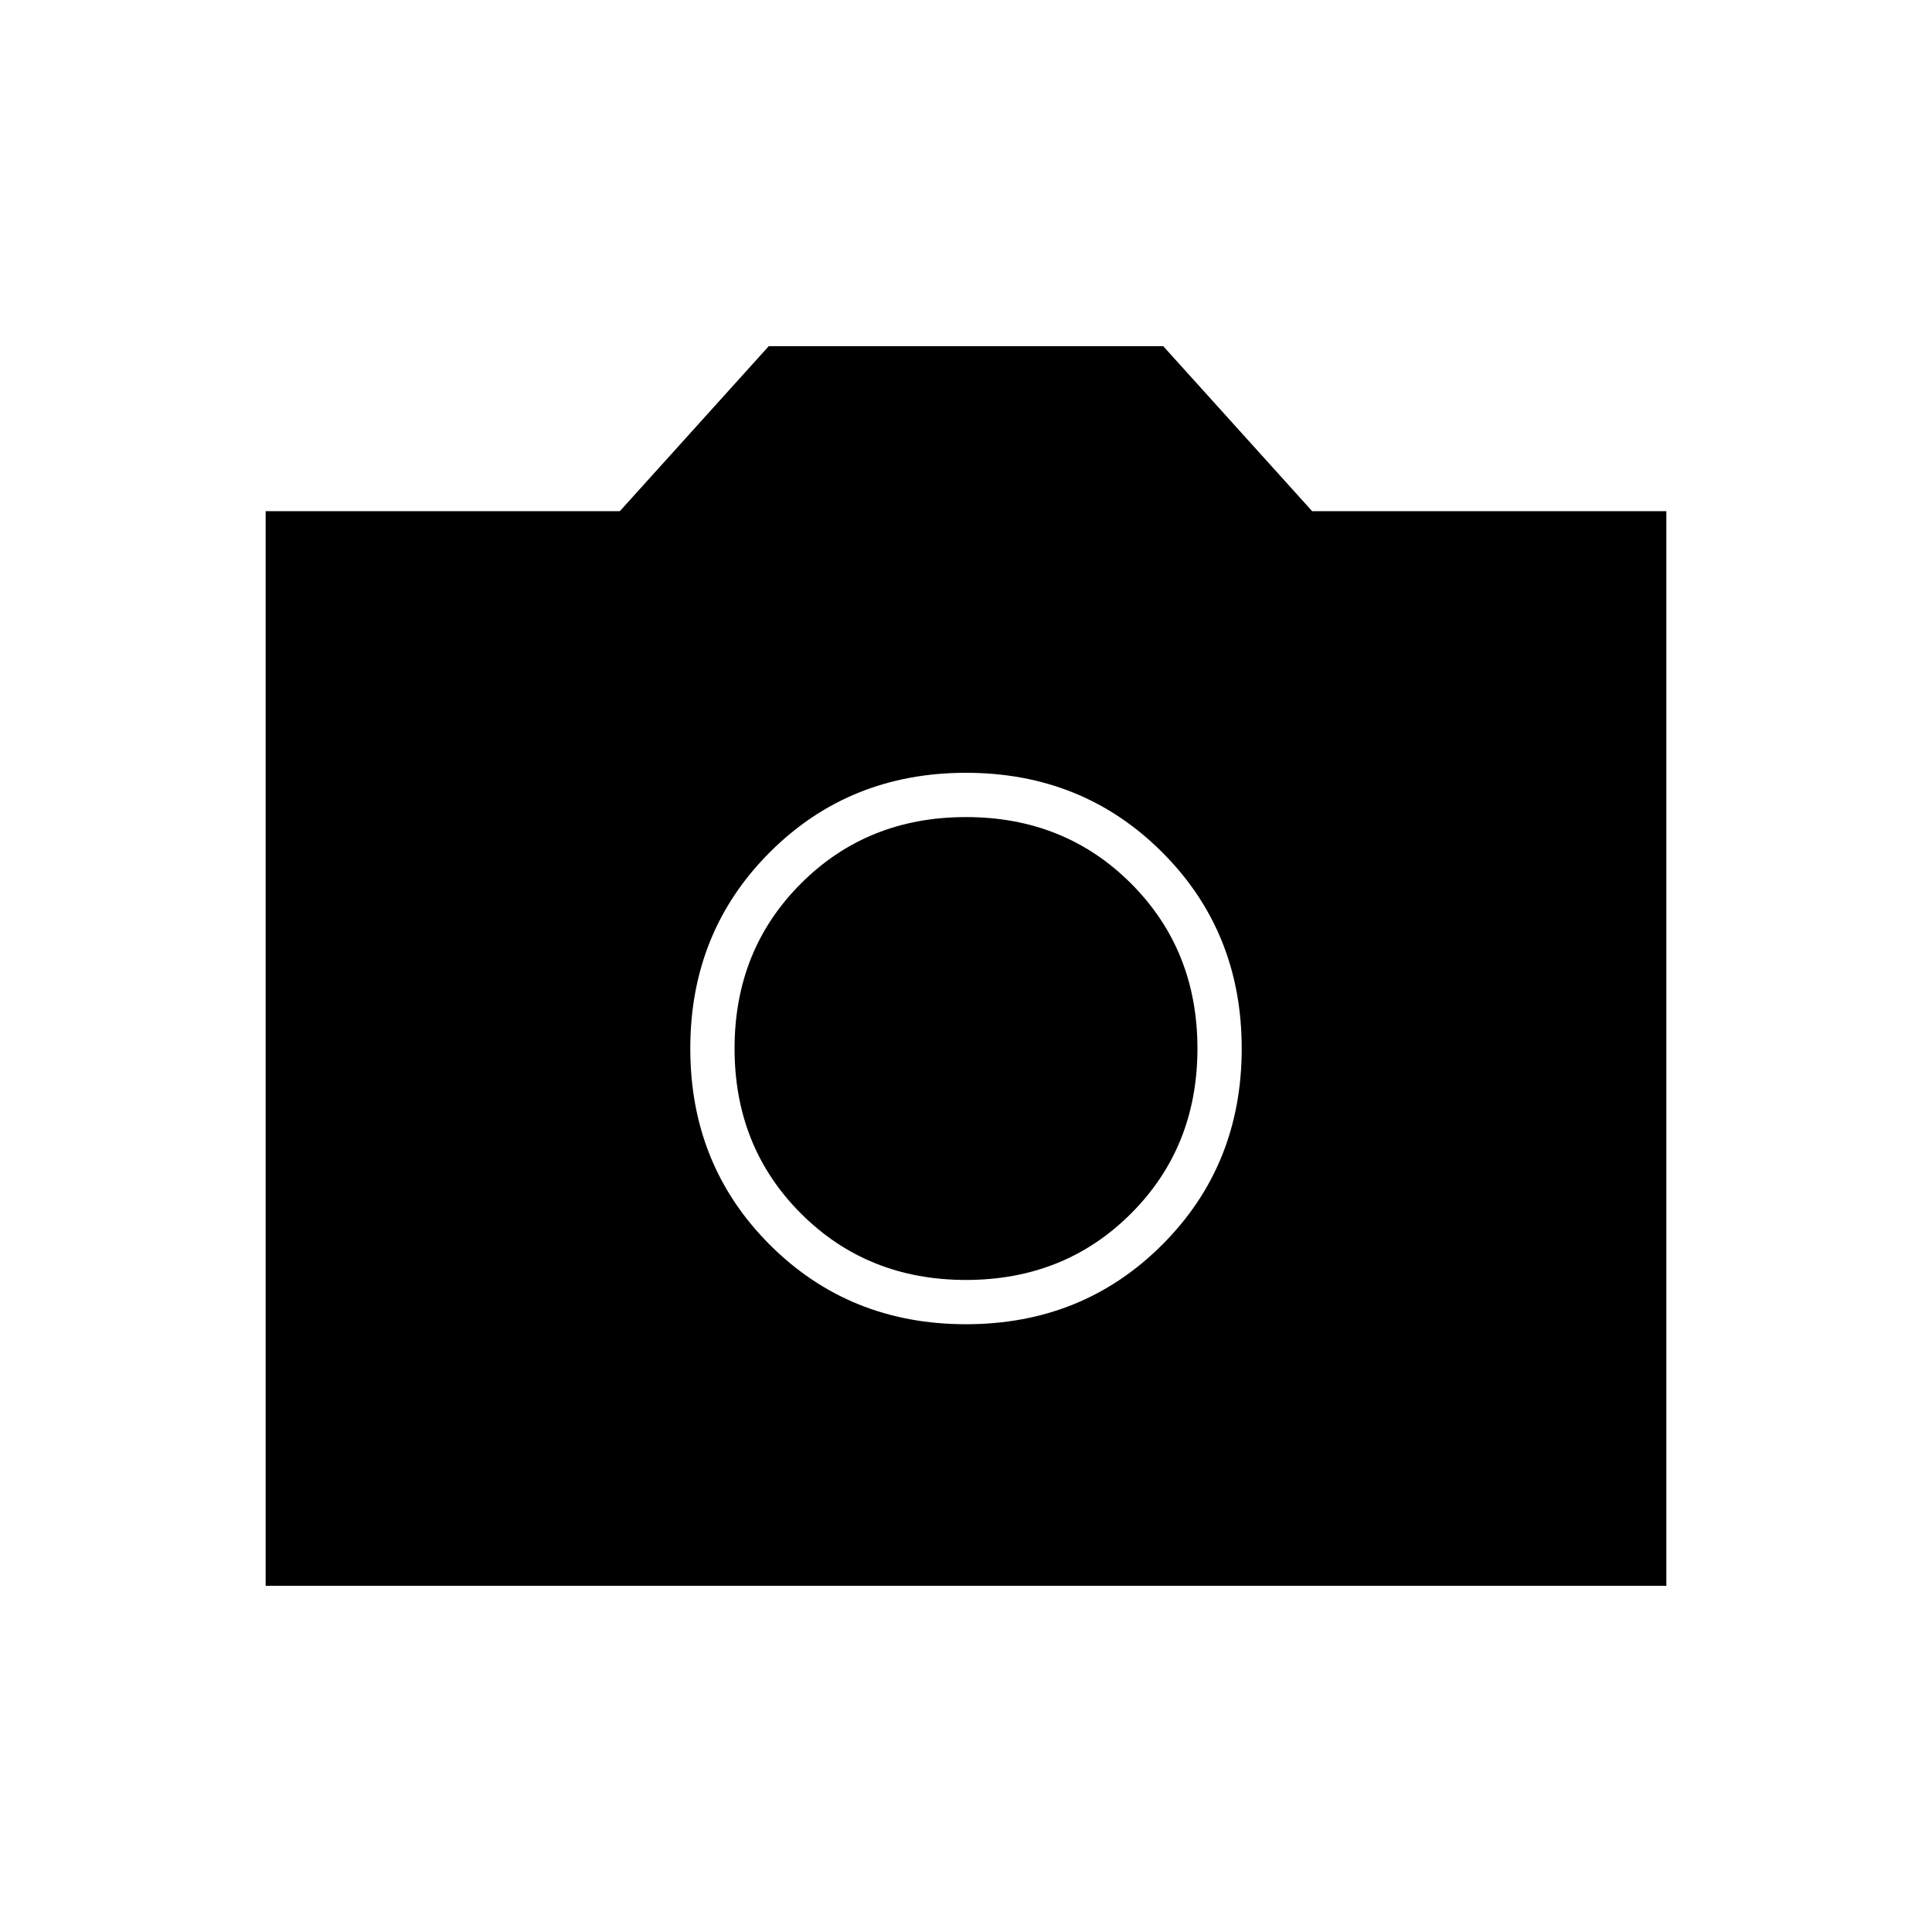 <svg xmlns="http://www.w3.org/2000/svg" height="48" viewBox="0 -960 960 960" width="48"><path d="M480-302q58 0 97.5-39.5T617-439q0-58-39.5-97.5T480-576q-58 0-97.5 39.5T343-439q0 58 39.5 97.5T480-302Zm0-22q-49 0-82-33t-33-82q0-49 33-82t82-33q49 0 82 33t33 82q0 49-33 82t-82 33ZM132-172v-534h176l74-82h196l74 82h176v534H132Z"/></svg>